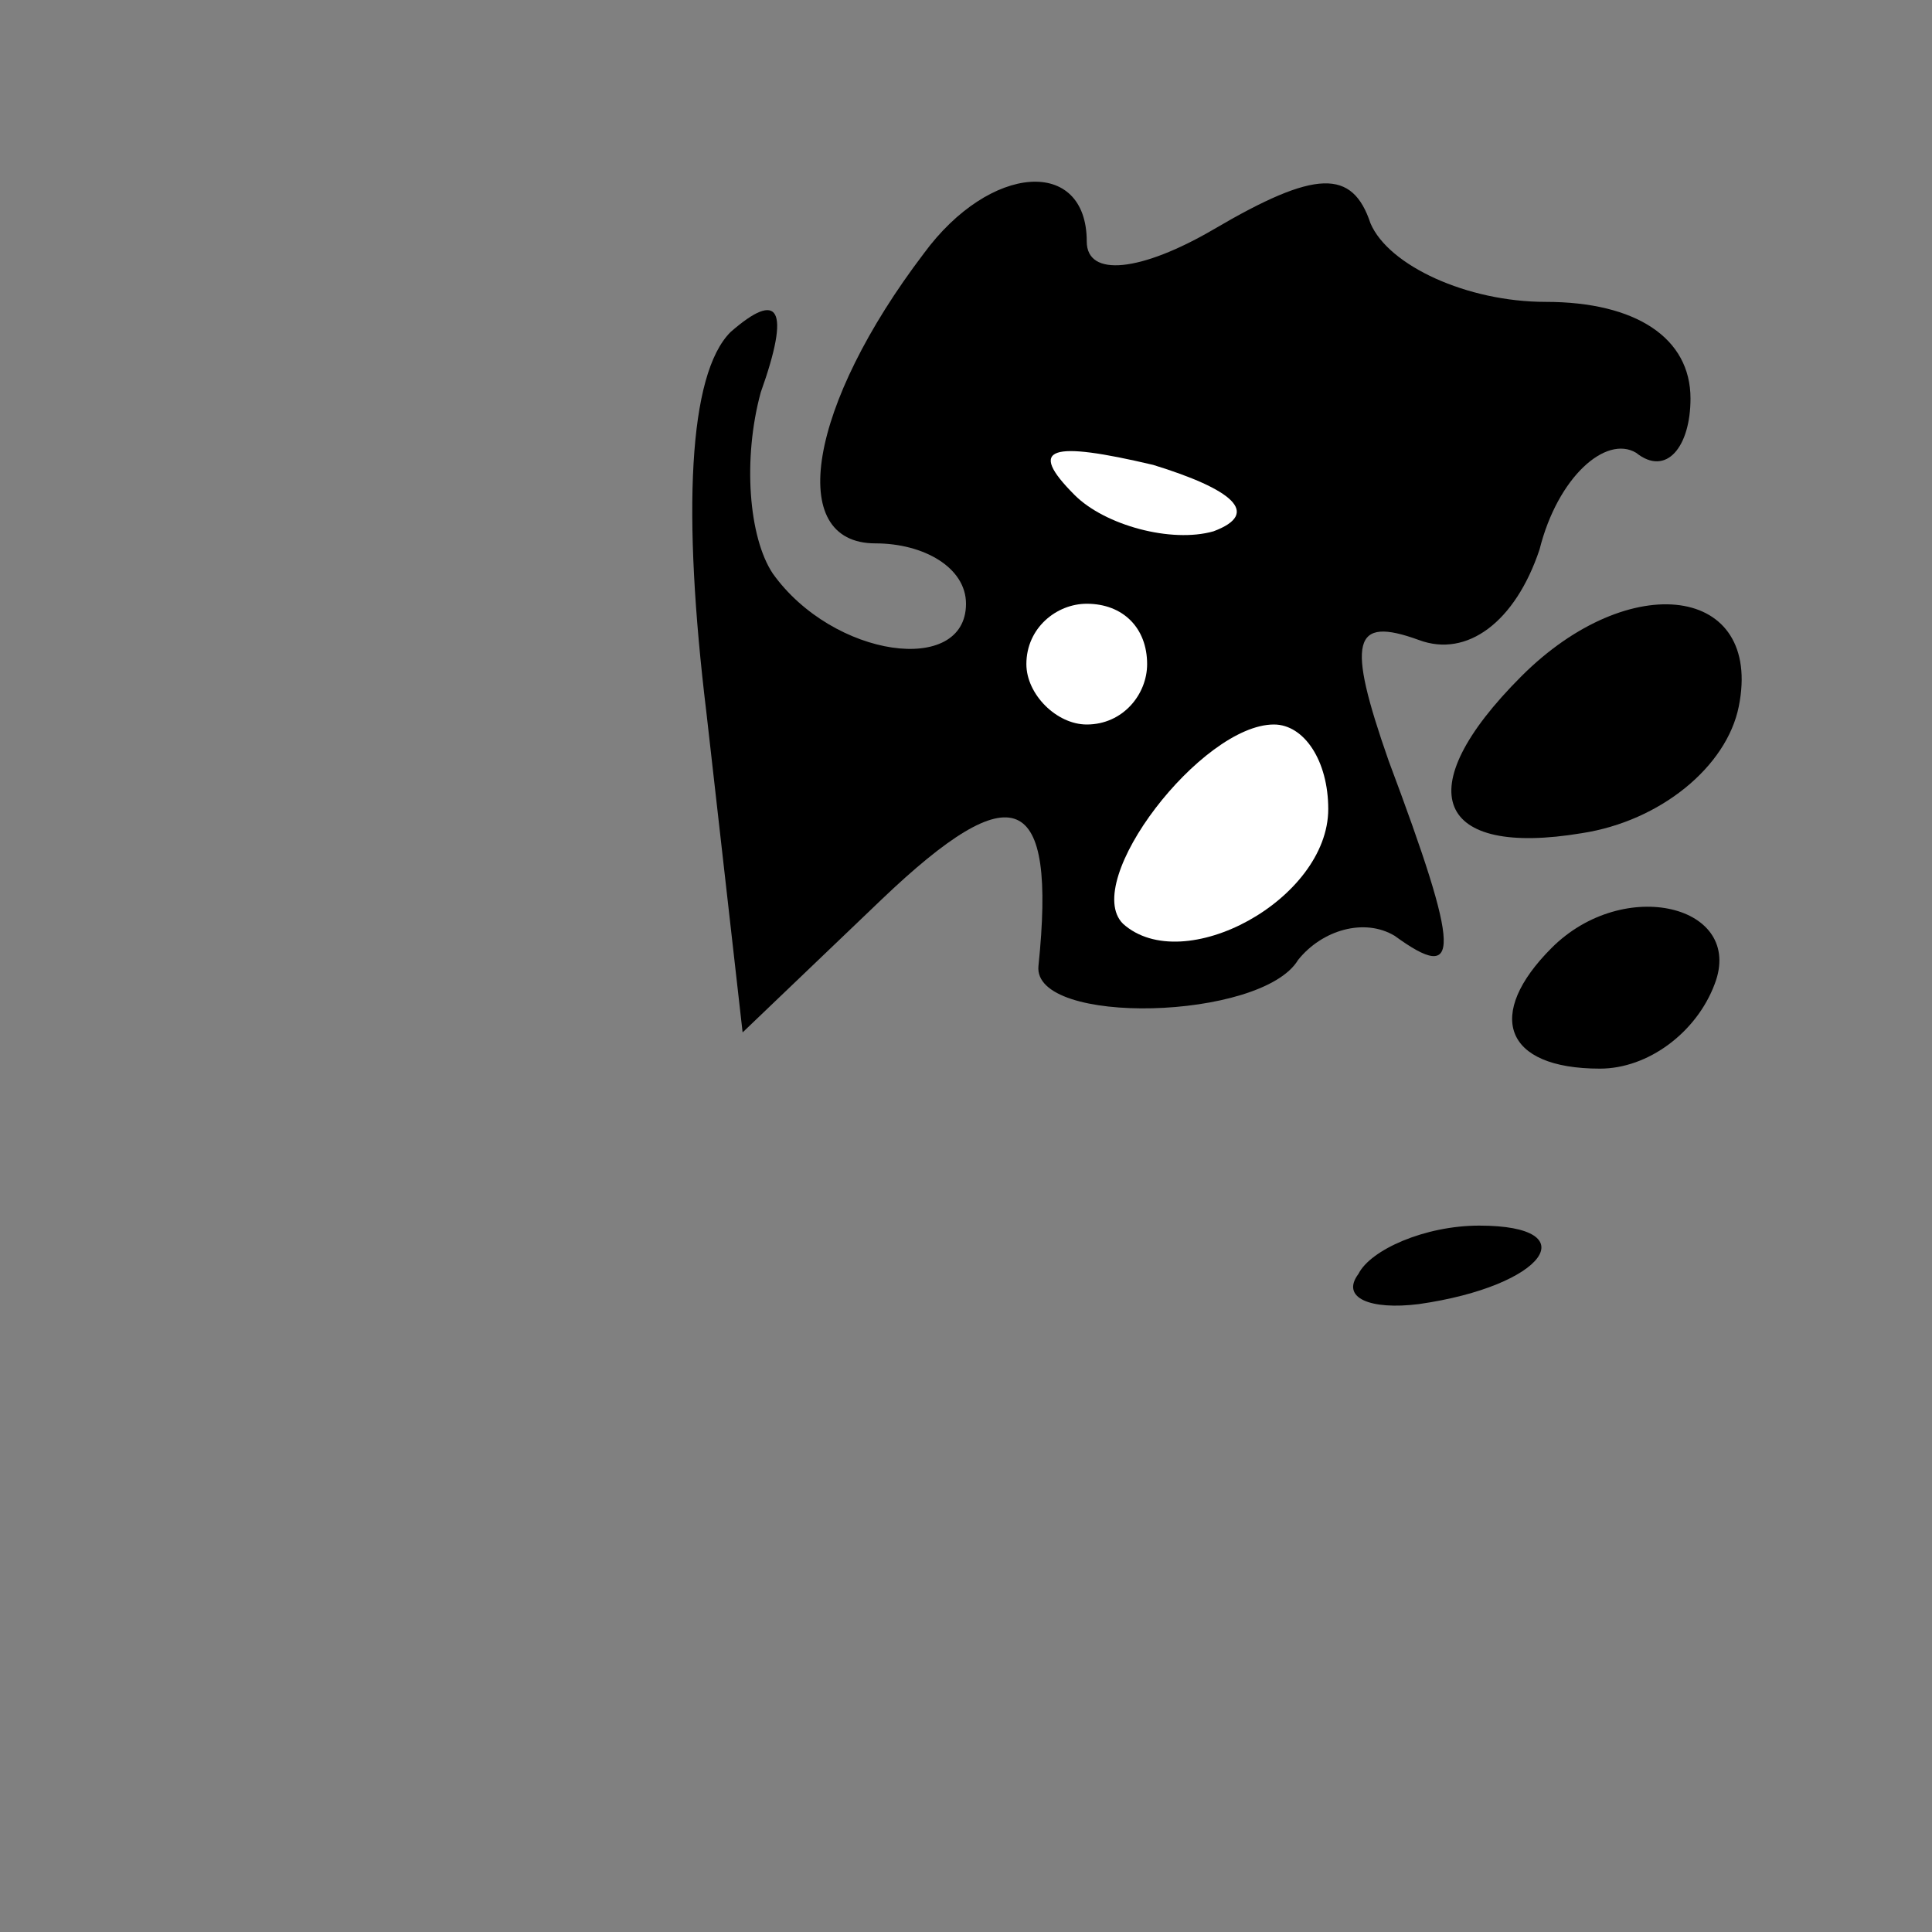 <?xml version="1.0" standalone="no"?>
<!DOCTYPE svg PUBLIC "-//W3C//DTD SVG 20010904//EN"
 "http://www.w3.org/TR/2001/REC-SVG-20010904/DTD/svg10.dtd">
<svg version="1.0" xmlns="http://www.w3.org/2000/svg"
 width="32pt" height="32pt" viewBox="0 0 32 32"
 preserveAspectRatio="xMidYMid meet">
<rect x="0" y="0" width="32" height="32" fill="#808080" stroke="none"/>
<g transform="translate(0,32) scale(0.1,-0.1)"
fill="#000000" stroke="none">
<path fill="#000000" stroke="none" d="M153 278 c-19 -25 -23 -48 -8 -48 8 0
15 -4 15 -10 0 -12 -22 -9 -32 5 -4 6 -5 19 -2 30 5 14 3 17 -5 10 -7 -7 -8
-30 -4 -63 l6 -53 23 22 c22 21 29 18 26 -11 -1 -10 37 -9 43 1 4 5 11 7 16 4
11 -8 11 -3 -1 29 -7 20 -6 24 5 20 8 -3 16 3 20 15 3 12 11 19 16 16 5 -4 9
1 9 9 0 10 -9 16 -24 16 -13 0 -26 6 -29 13 -3 9 -9 9 -26 -1 -12 -7 -21 -8
-21 -2 0 14 -16 13 -27 -2z"/>
<path fill="#ffffff" stroke="none" d="M201 232 c-7 -2 -18 1 -23 6 -8 8 -4 9
13 5 13 -4 18 -8 10 -11z"/>
<path fill="#ffffff" stroke="none" d="M190 210 c0 -5 -4 -10 -10 -10 -5 0
-10 5 -10 10 0 6 5 10 10 10 6 0 10 -4 10 -10z"/>
<path fill="#ffffff" stroke="none" d="M220 186 c0 -15 -24 -28 -34 -19 -7 7
13 33 25 33 5 0 9 -6 9 -14z"/>
<path fill="#000000" stroke="none" d="M252 208 c-19 -19 -14 -30 10 -26 13 2
24 11 26 21 4 20 -18 23 -36 5z"/>
<path fill="#000000" stroke="none" d="M257 163 c-11 -11 -8 -20 8 -20 8 0 16
6 19 14 5 13 -15 18 -27 6z"/>
<path fill="#000000" stroke="none" d="M225 109 c-3 -4 2 -6 10 -5 21 3 28 13
10 13 -9 0 -18 -4 -20 -8z"/>
</g>
</svg>
